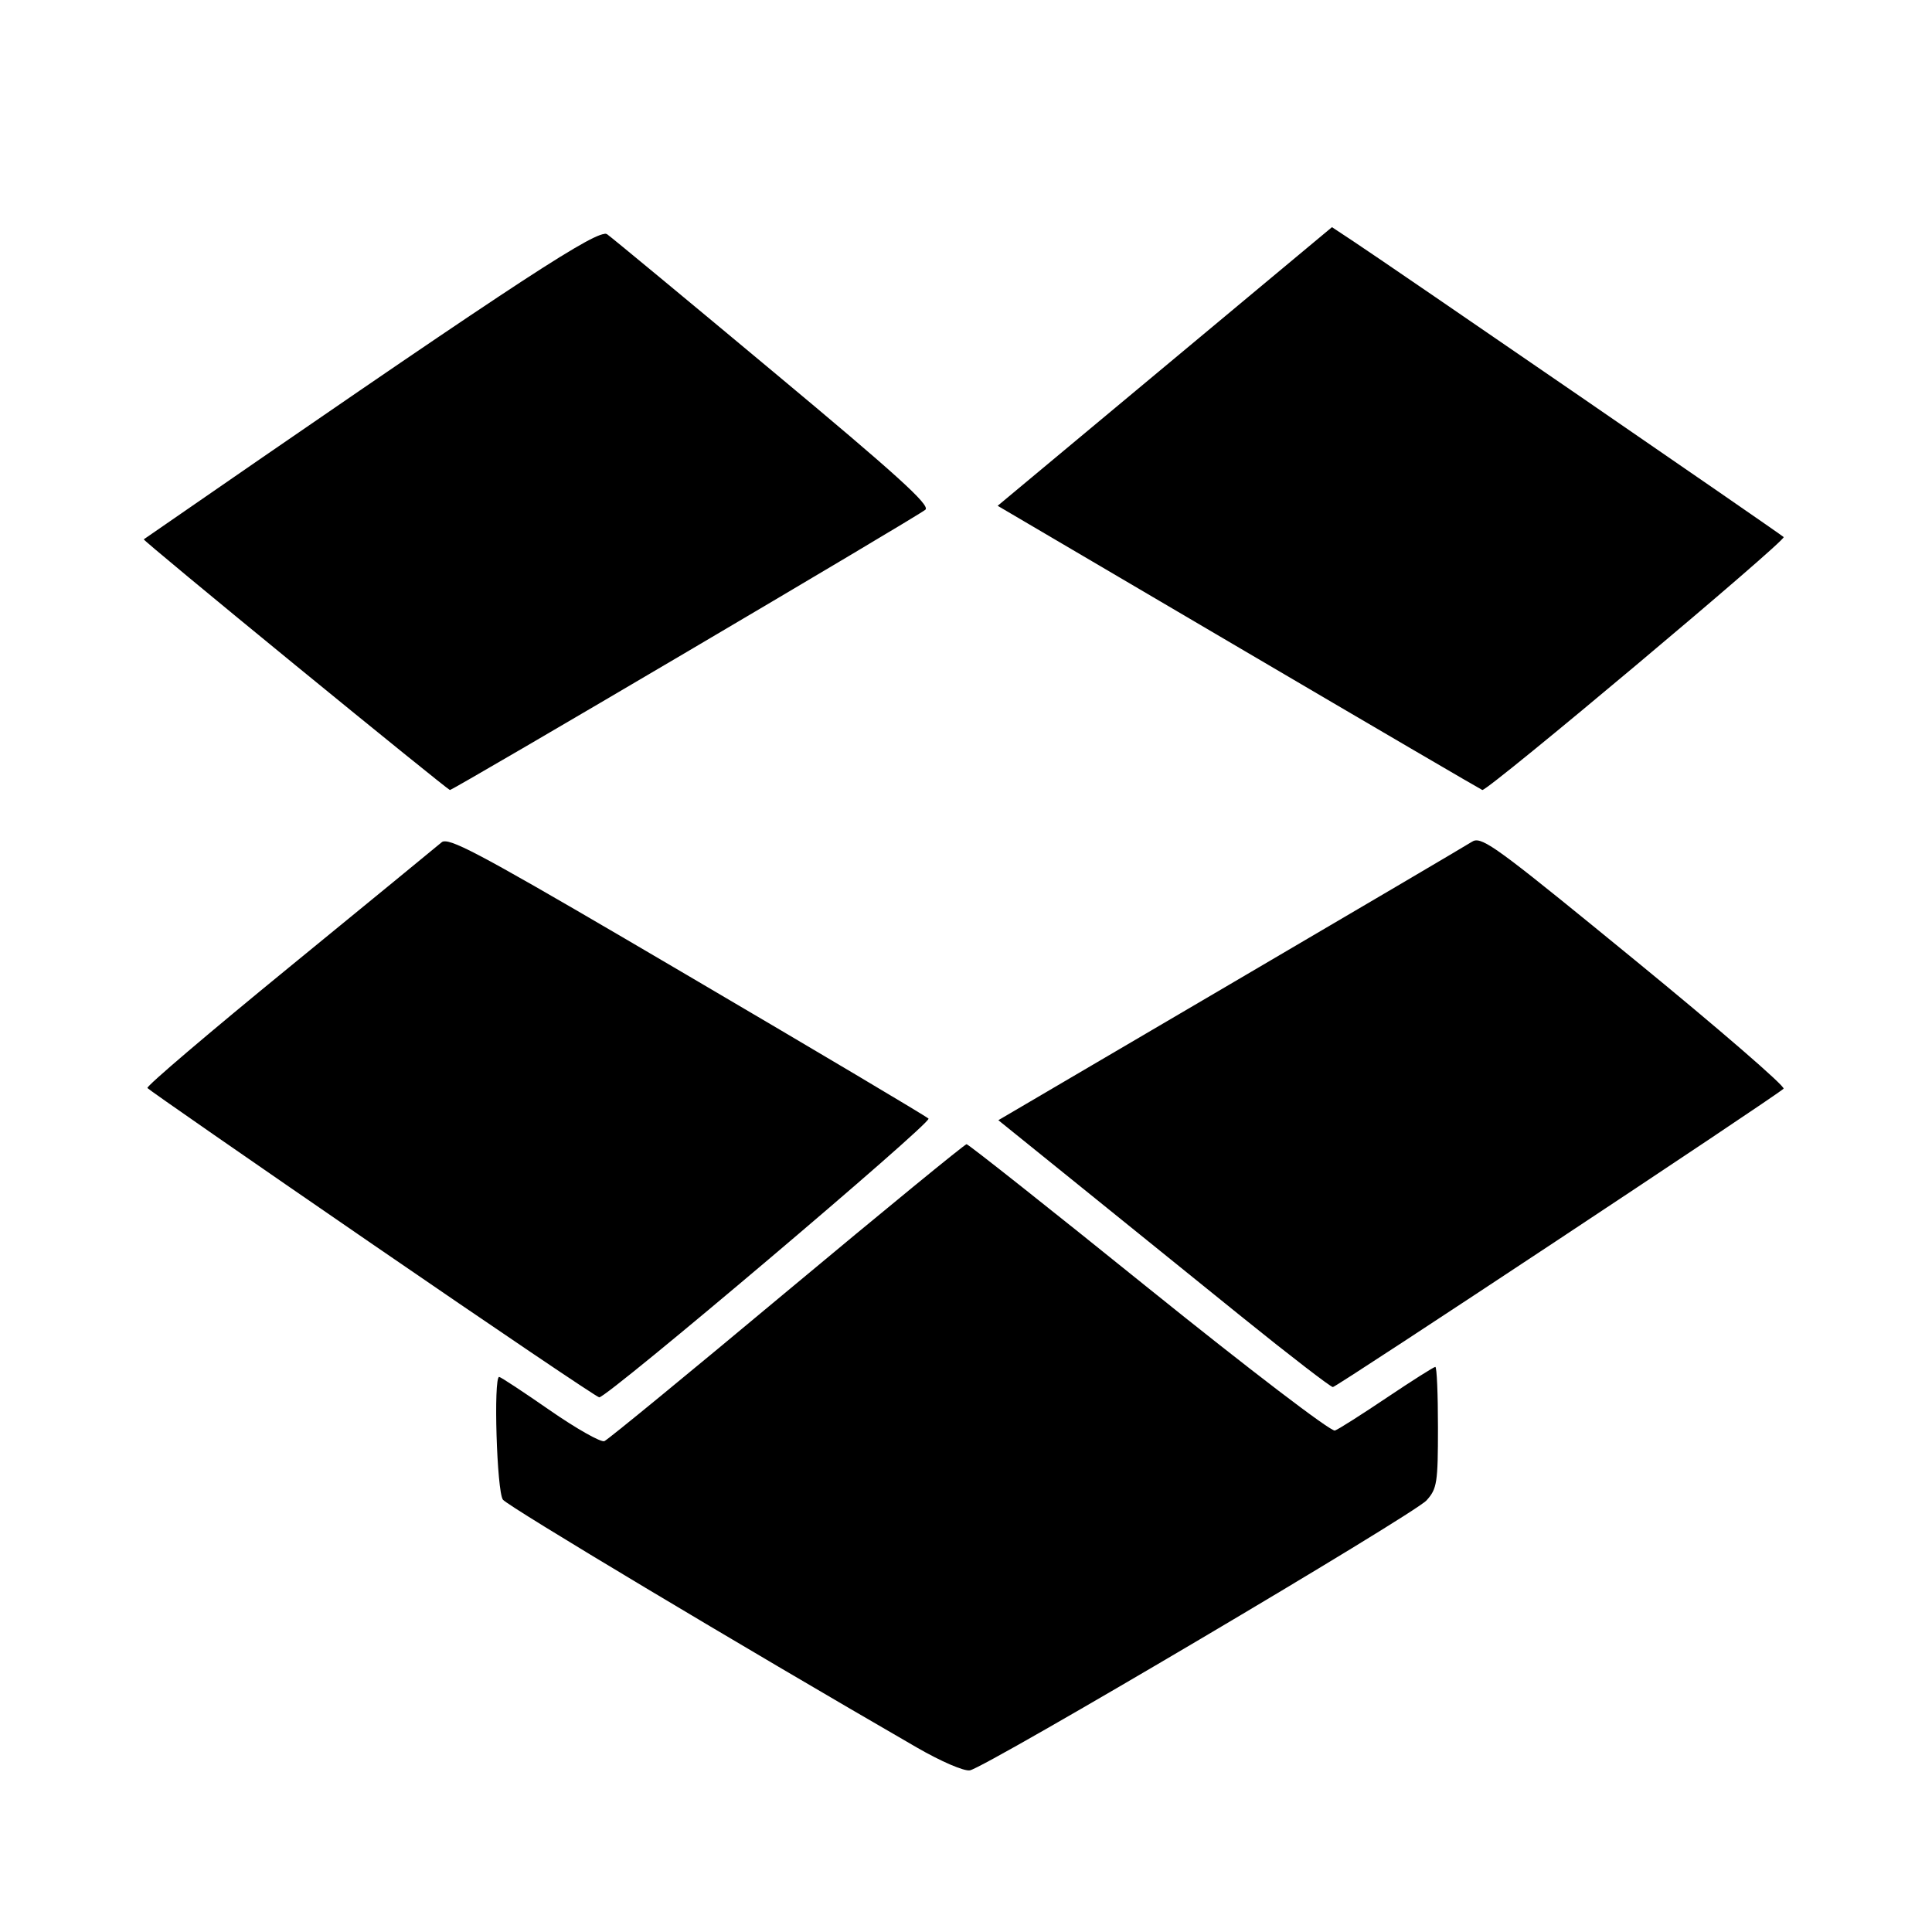 <?xml version='1.0' encoding='UTF-8'?>
<svg xmlns:inkscape="http://www.inkscape.org/namespaces/inkscape" xmlns:sodipodi="http://sodipodi.sourceforge.net/DTD/sodipodi-0.dtd" xmlns="http://www.w3.org/2000/svg" xmlns:svg="http://www.w3.org/2000/svg" xmlns:rdf="http://www.w3.org/1999/02/22-rdf-syntax-ns#" xmlns:cc="http://creativecommons.org/ns#" xmlns:dc="http://purl.org/dc/elements/1.1/" width="64" height="64" version="1.1" viewBox="0 0 16.933 16.933" id="svg7" sodipodi:docname="com.dropbox.Client.svg" inkscape:version="1.4 (e7c3feb100, 2024-10-09)">
  <sodipodi:namedview id="namedview7" pagecolor="#9c4444" bordercolor="#000000" borderopacity="0.25" inkscape:showpageshadow="2" inkscape:pageopacity="0.0" inkscape:pagecheckerboard="0" inkscape:deskcolor="#d1d1d1" inkscape:zoom="6.15625" inkscape:cx="16" inkscape:cy="41.746193" inkscape:window-width="1183" inkscape:window-height="941" inkscape:window-x="35" inkscape:window-y="32" inkscape:window-maximized="0" inkscape:current-layer="svg7" showgrid="false"/>
  <defs id="defs2">
    <style id="current-color-scheme" type="text/css">.ColorScheme-Text {color:#000000} .ColorScheme-Highlight {color:#3b4252}</style></defs>
  <path id="path8" style="fill:#000000;fill-opacity:1;stroke:none;stroke-width:0.067;stroke-opacity:1" d="M 11.674,1.991 10.209,3.212 8.744,4.433 10.862,5.678 c 1.165,0.685 2.123,1.245 2.13,1.246 0.059,3.589e-4 2.669,-2.191 2.641,-2.217 -0.04,-0.036 -3.462,-2.388 -3.773,-2.593 z m -6.376,0.059 c -0.157,0.016 -0.995,0.573 -4.038,2.677 -0.006,0.004 0.592,0.5 1.328,1.102 0.736,0.602 1.346,1.095 1.355,1.095 0.031,0 4.115,-2.407 4.168,-2.457 C 8.154,4.427 7.854,4.156 6.784,3.264 6.024,2.63 5.366,2.085 5.321,2.053 c -0.005,-0.003 -0.012,-0.005 -0.023,-0.004 z m 7.634,5.316 c -0.013,0.001 -0.024,0.007 -0.035,0.014 -0.052,0.033 -1.006,0.595 -2.121,1.249 L 8.75,9.818 9.446,10.38 c 0.382,0.309 1.034,0.836 1.448,1.17 0.414,0.334 0.769,0.607 0.788,0.607 0.032,0 3.866,-2.538 3.95,-2.615 0.019,-0.018 -0.567,-0.525 -1.303,-1.127 -1.094,-0.895 -1.303,-1.059 -1.397,-1.049 z m -9.027,0.008 c -0.017,-0.001 -0.028,0.002 -0.035,0.009 -0.039,0.033 -0.64,0.526 -1.335,1.094 -0.695,0.568 -1.255,1.044 -1.243,1.059 0.011,0.015 0.899,0.631 1.973,1.369 1.074,0.738 1.968,1.342 1.987,1.342 0.074,0 2.92,-2.409 2.886,-2.443 C 8.117,9.783 7.164,9.217 6.02,8.545 4.431,7.611 4.023,7.381 3.905,7.374 Z m 4.567,2.654 c -0.016,0 -0.725,0.581 -1.575,1.29 -0.85,0.71 -1.57,1.301 -1.6,1.313 -0.03,0.012 -0.245,-0.109 -0.477,-0.27 -0.232,-0.161 -0.432,-0.293 -0.445,-0.293 -0.051,0 -0.021,1.006 0.033,1.076 0.046,0.06 2.086,1.281 3.626,2.171 0.213,0.123 0.416,0.211 0.467,0.201 0.141,-0.026 3.89,-2.242 4.002,-2.366 0.092,-0.102 0.1,-0.153 0.1,-0.64 0,-0.291 -0.01,-0.53 -0.023,-0.53 -0.013,0 -0.204,0.121 -0.423,0.268 -0.219,0.147 -0.424,0.278 -0.457,0.29 -0.033,0.013 -0.755,-0.539 -1.629,-1.243 C 9.207,10.598 8.487,10.028 8.471,10.028 Z" class="ColorScheme-Text"/>
  </svg>
